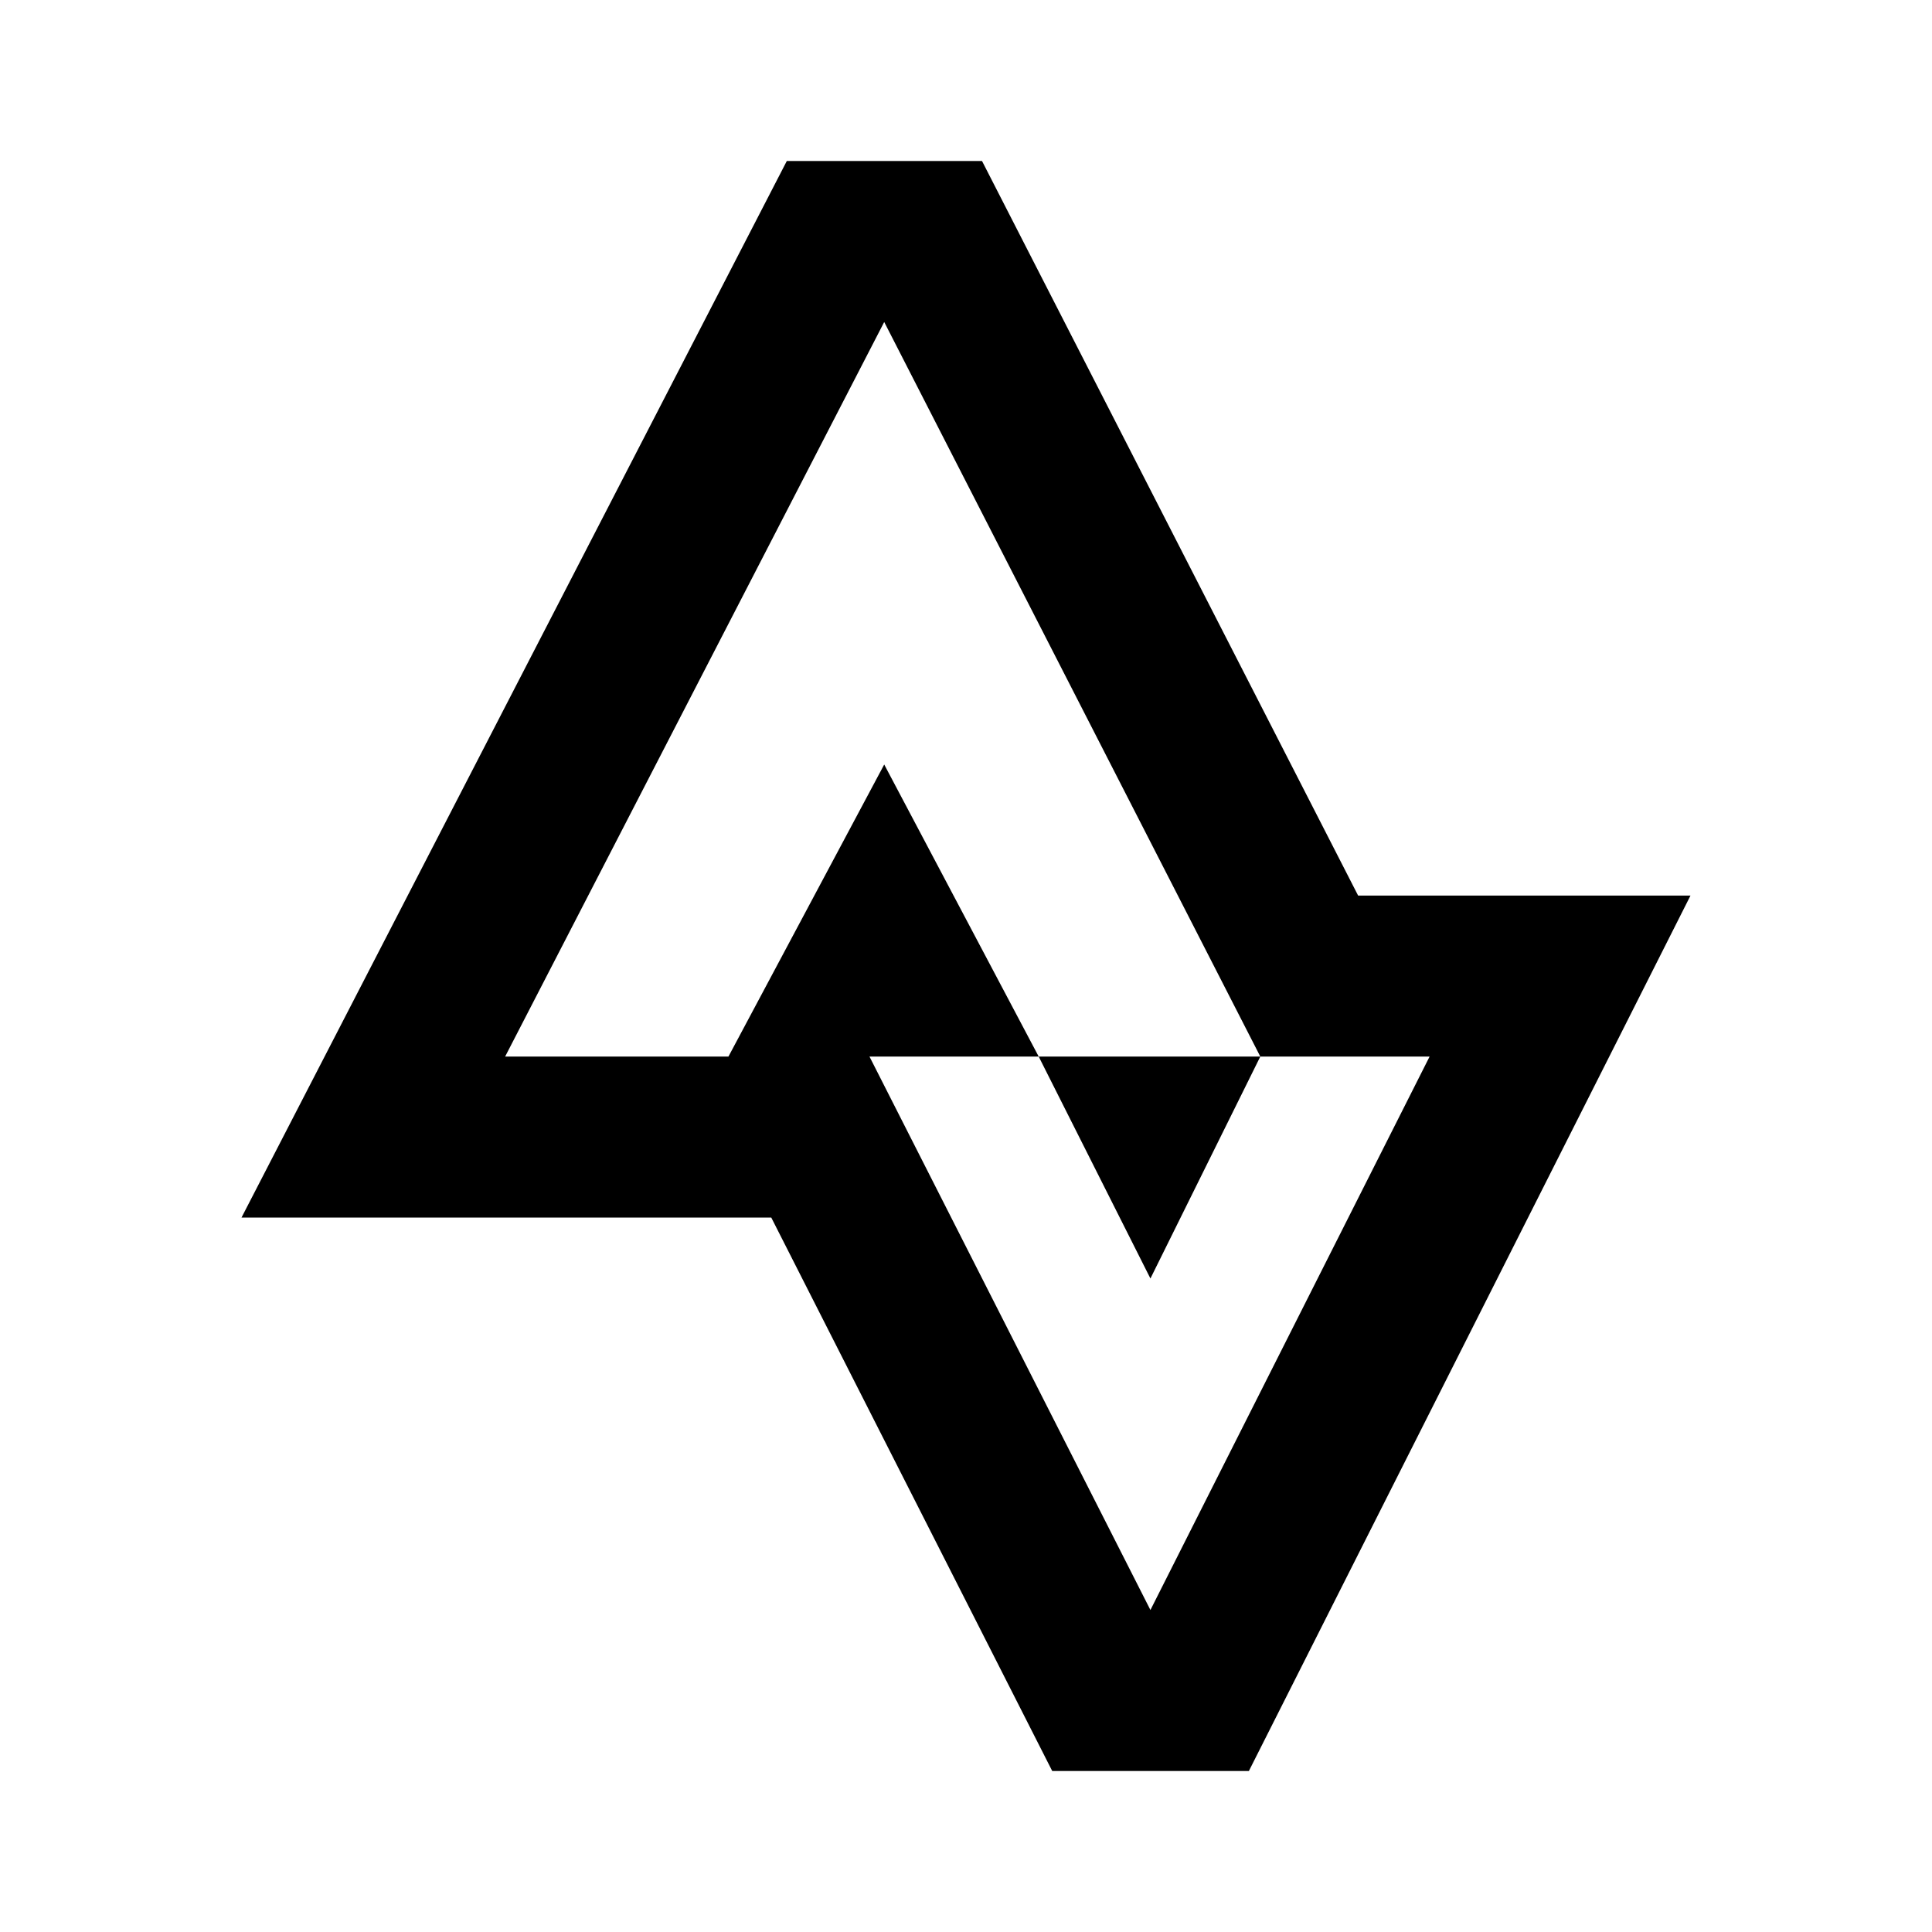 <svg width="24" height="24" viewBox="0 0 24 24" fill="none" xmlns="http://www.w3.org/2000/svg">
<path fill-rule="evenodd" clip-rule="evenodd" d="M12.199 2L16.871 11.125L20.21 11.125L21 11.125L20.21 12.691L15.514 22H13.071L9.581 15.125H3L9.774 2H12.199ZM9.049 13.125L10.984 9.497L12.903 13.125L10.801 13.125L14.291 20L17.759 13.125L15.656 13.125L10.984 4L6.275 13.125H9.049ZM12.903 13.125L14.291 15.882L15.656 13.125H12.903Z" fill="black"/>
</svg>
